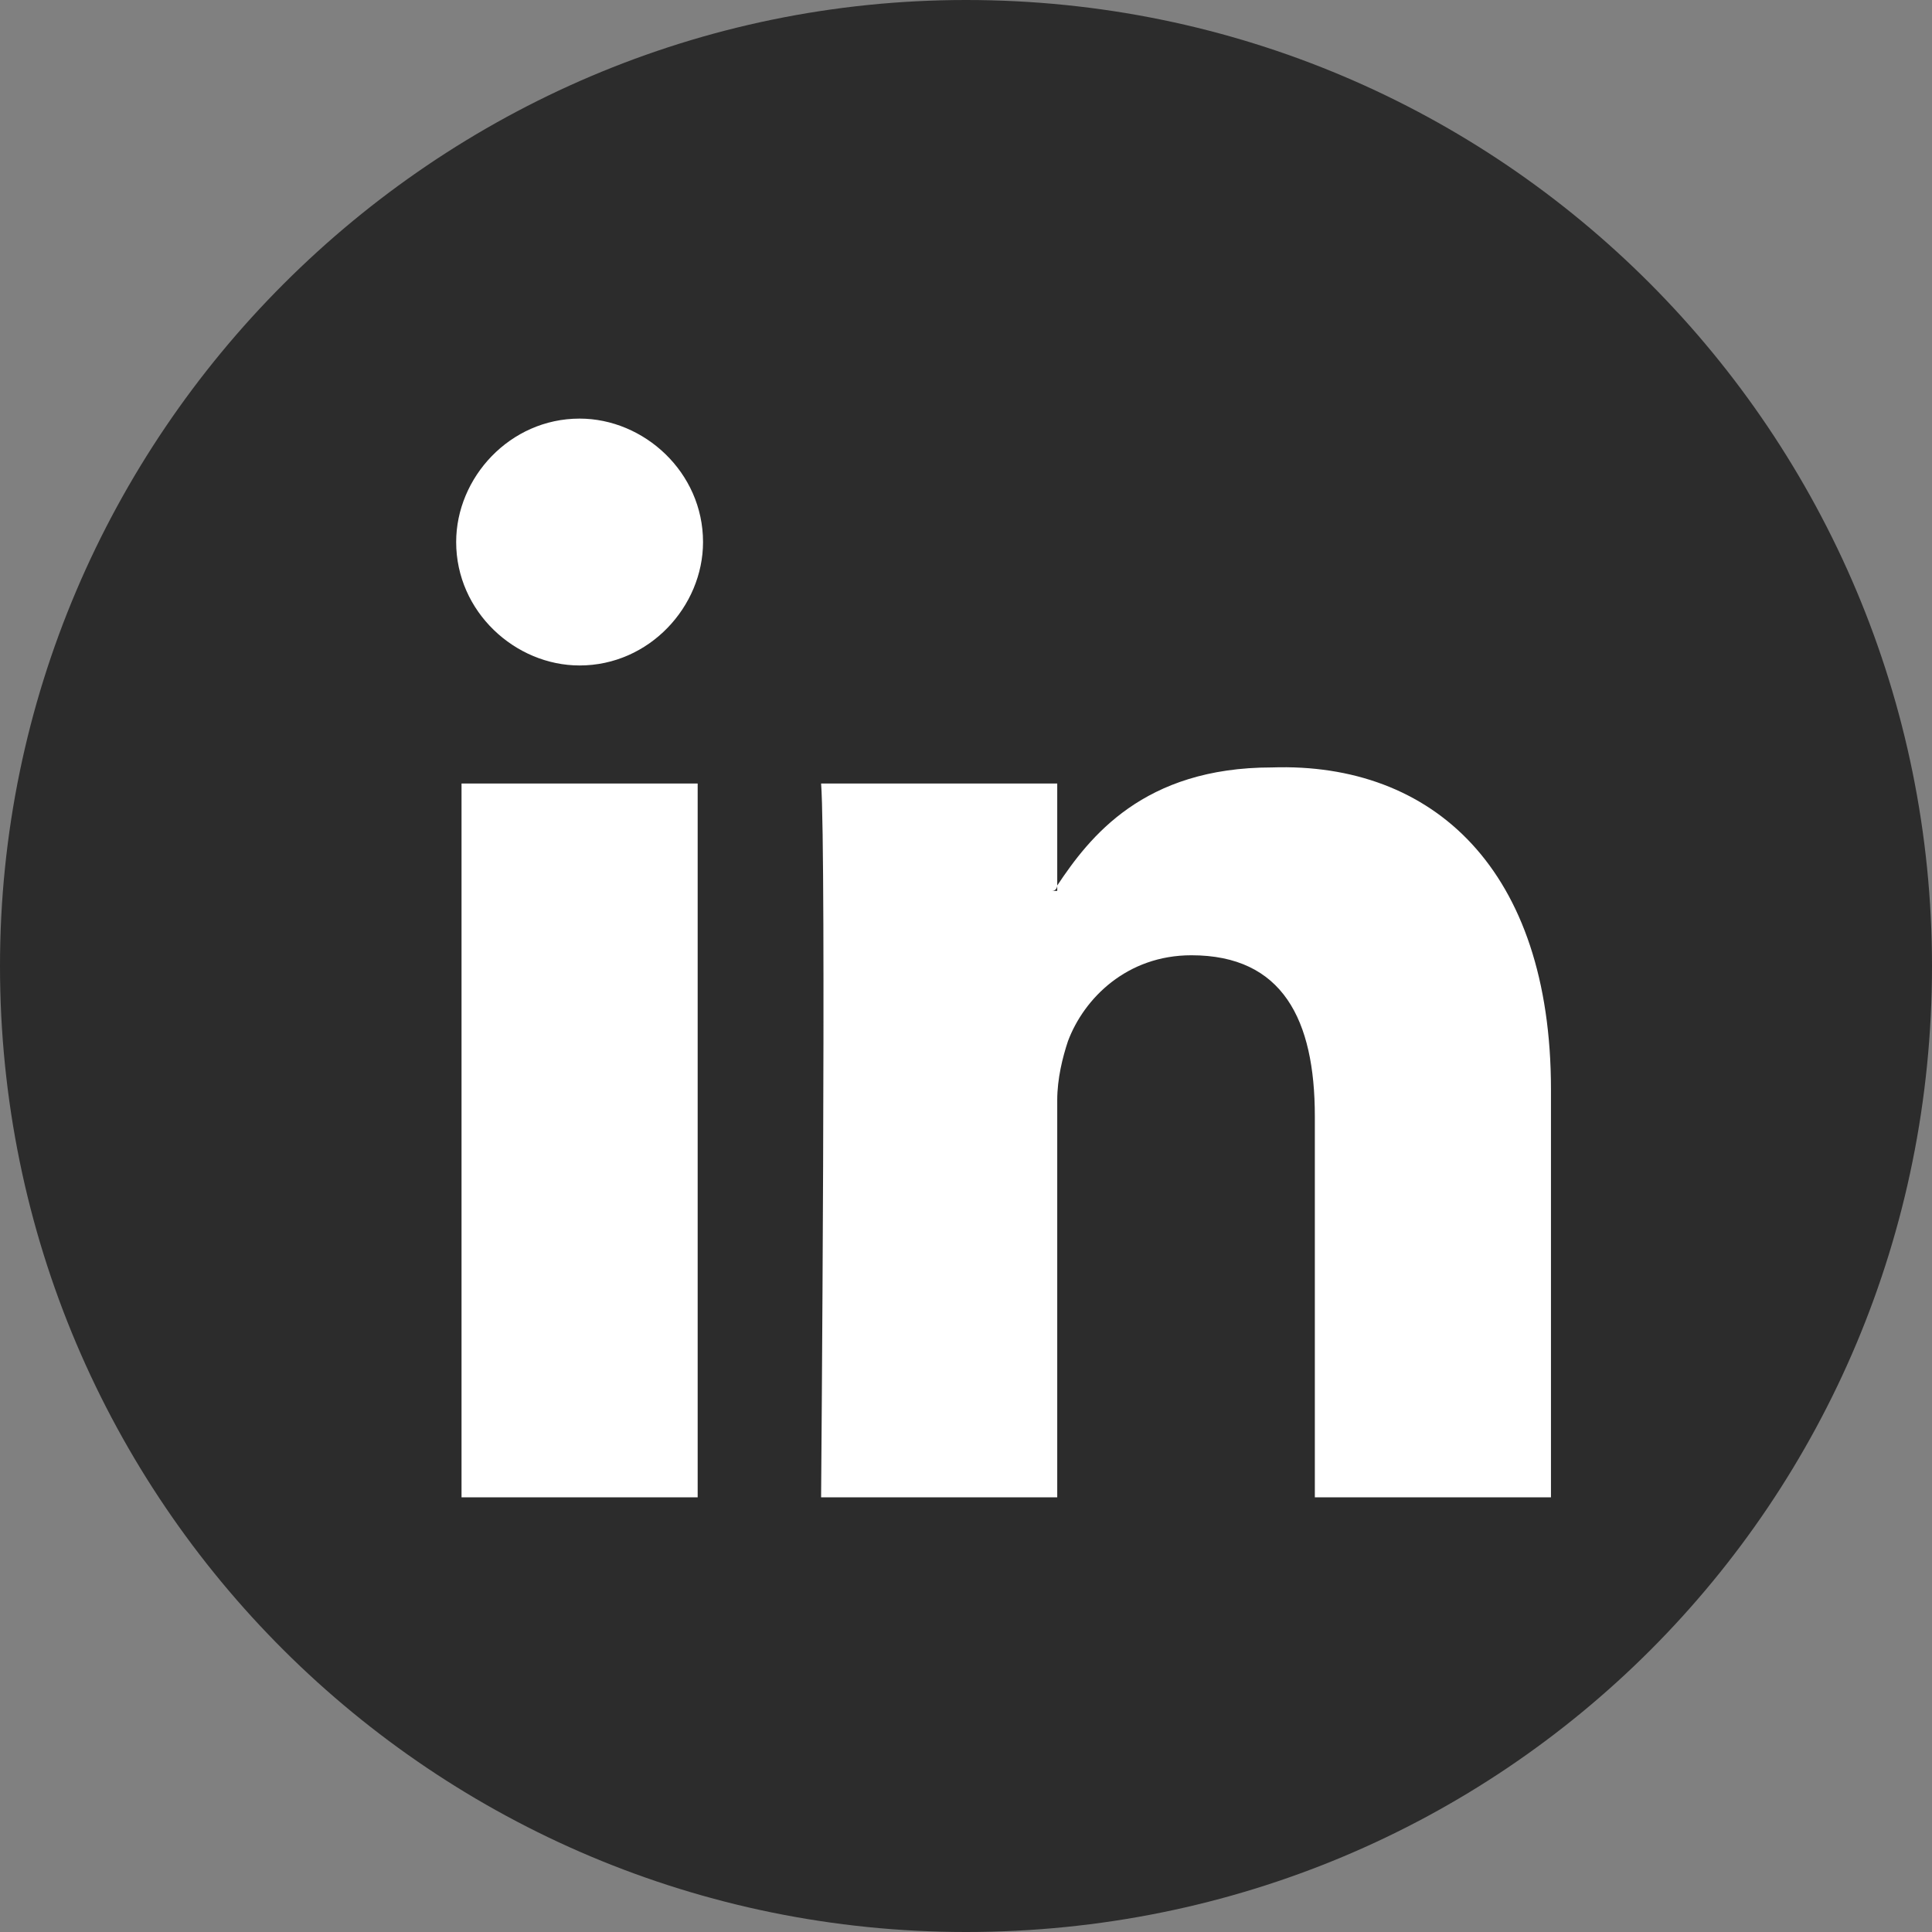 <?xml version="1.0" encoding="utf-8"?>
<!-- Generator: Adobe Illustrator 26.1.0, SVG Export Plug-In . SVG Version: 6.00 Build 0)  -->
<svg version="1.1" id="Layer_1" xmlns="http://www.w3.org/2000/svg" xmlns:xlink="http://www.w3.org/1999/xlink" x="0px" y="0px"
	 viewBox="0 0 36 36" style="enable-background:new 0 0 36 36;" xml:space="preserve">
<rect x="0" y="0" width="36" height="36" fill="#808080" stroke="none"/>
<style type="text/css">
	.st0{fill:#2C2C2C;}
	.st1{fill:#FFFFFF;}
</style>
<path class="st0" d="M18,36C28,36,36,28,36,18C36,8.1,28,0,18,0C8.1,0,0,8.1,0,18C0,28,8.1,36,18,36z"/>
<path class="st1" d="M28.9,20.3v7.6h-4.4v-7.1c0-1.8-0.6-3-2.3-3c-1.2,0-2,0.8-2.3,1.6c-0.1,0.3-0.2,0.7-0.2,1.1v7.4h-4.4
	c0,0,0.1-12,0-13.3h4.4v1.9c0,0,0,0.1-0.1,0.1h0.1v-0.1c0.6-0.9,1.6-2.2,4-2.2C26.7,14.2,28.9,16.2,28.9,20.3z M8.6,27.9h4.4V14.6
	H8.6V27.9z M13.1,10.1c0,1.2-1,2.3-2.3,2.3c-1.2,0-2.3-1-2.3-2.3c0-1.2,1-2.3,2.3-2.3C12,7.8,13.1,8.8,13.1,10.1z"/>
</svg>
